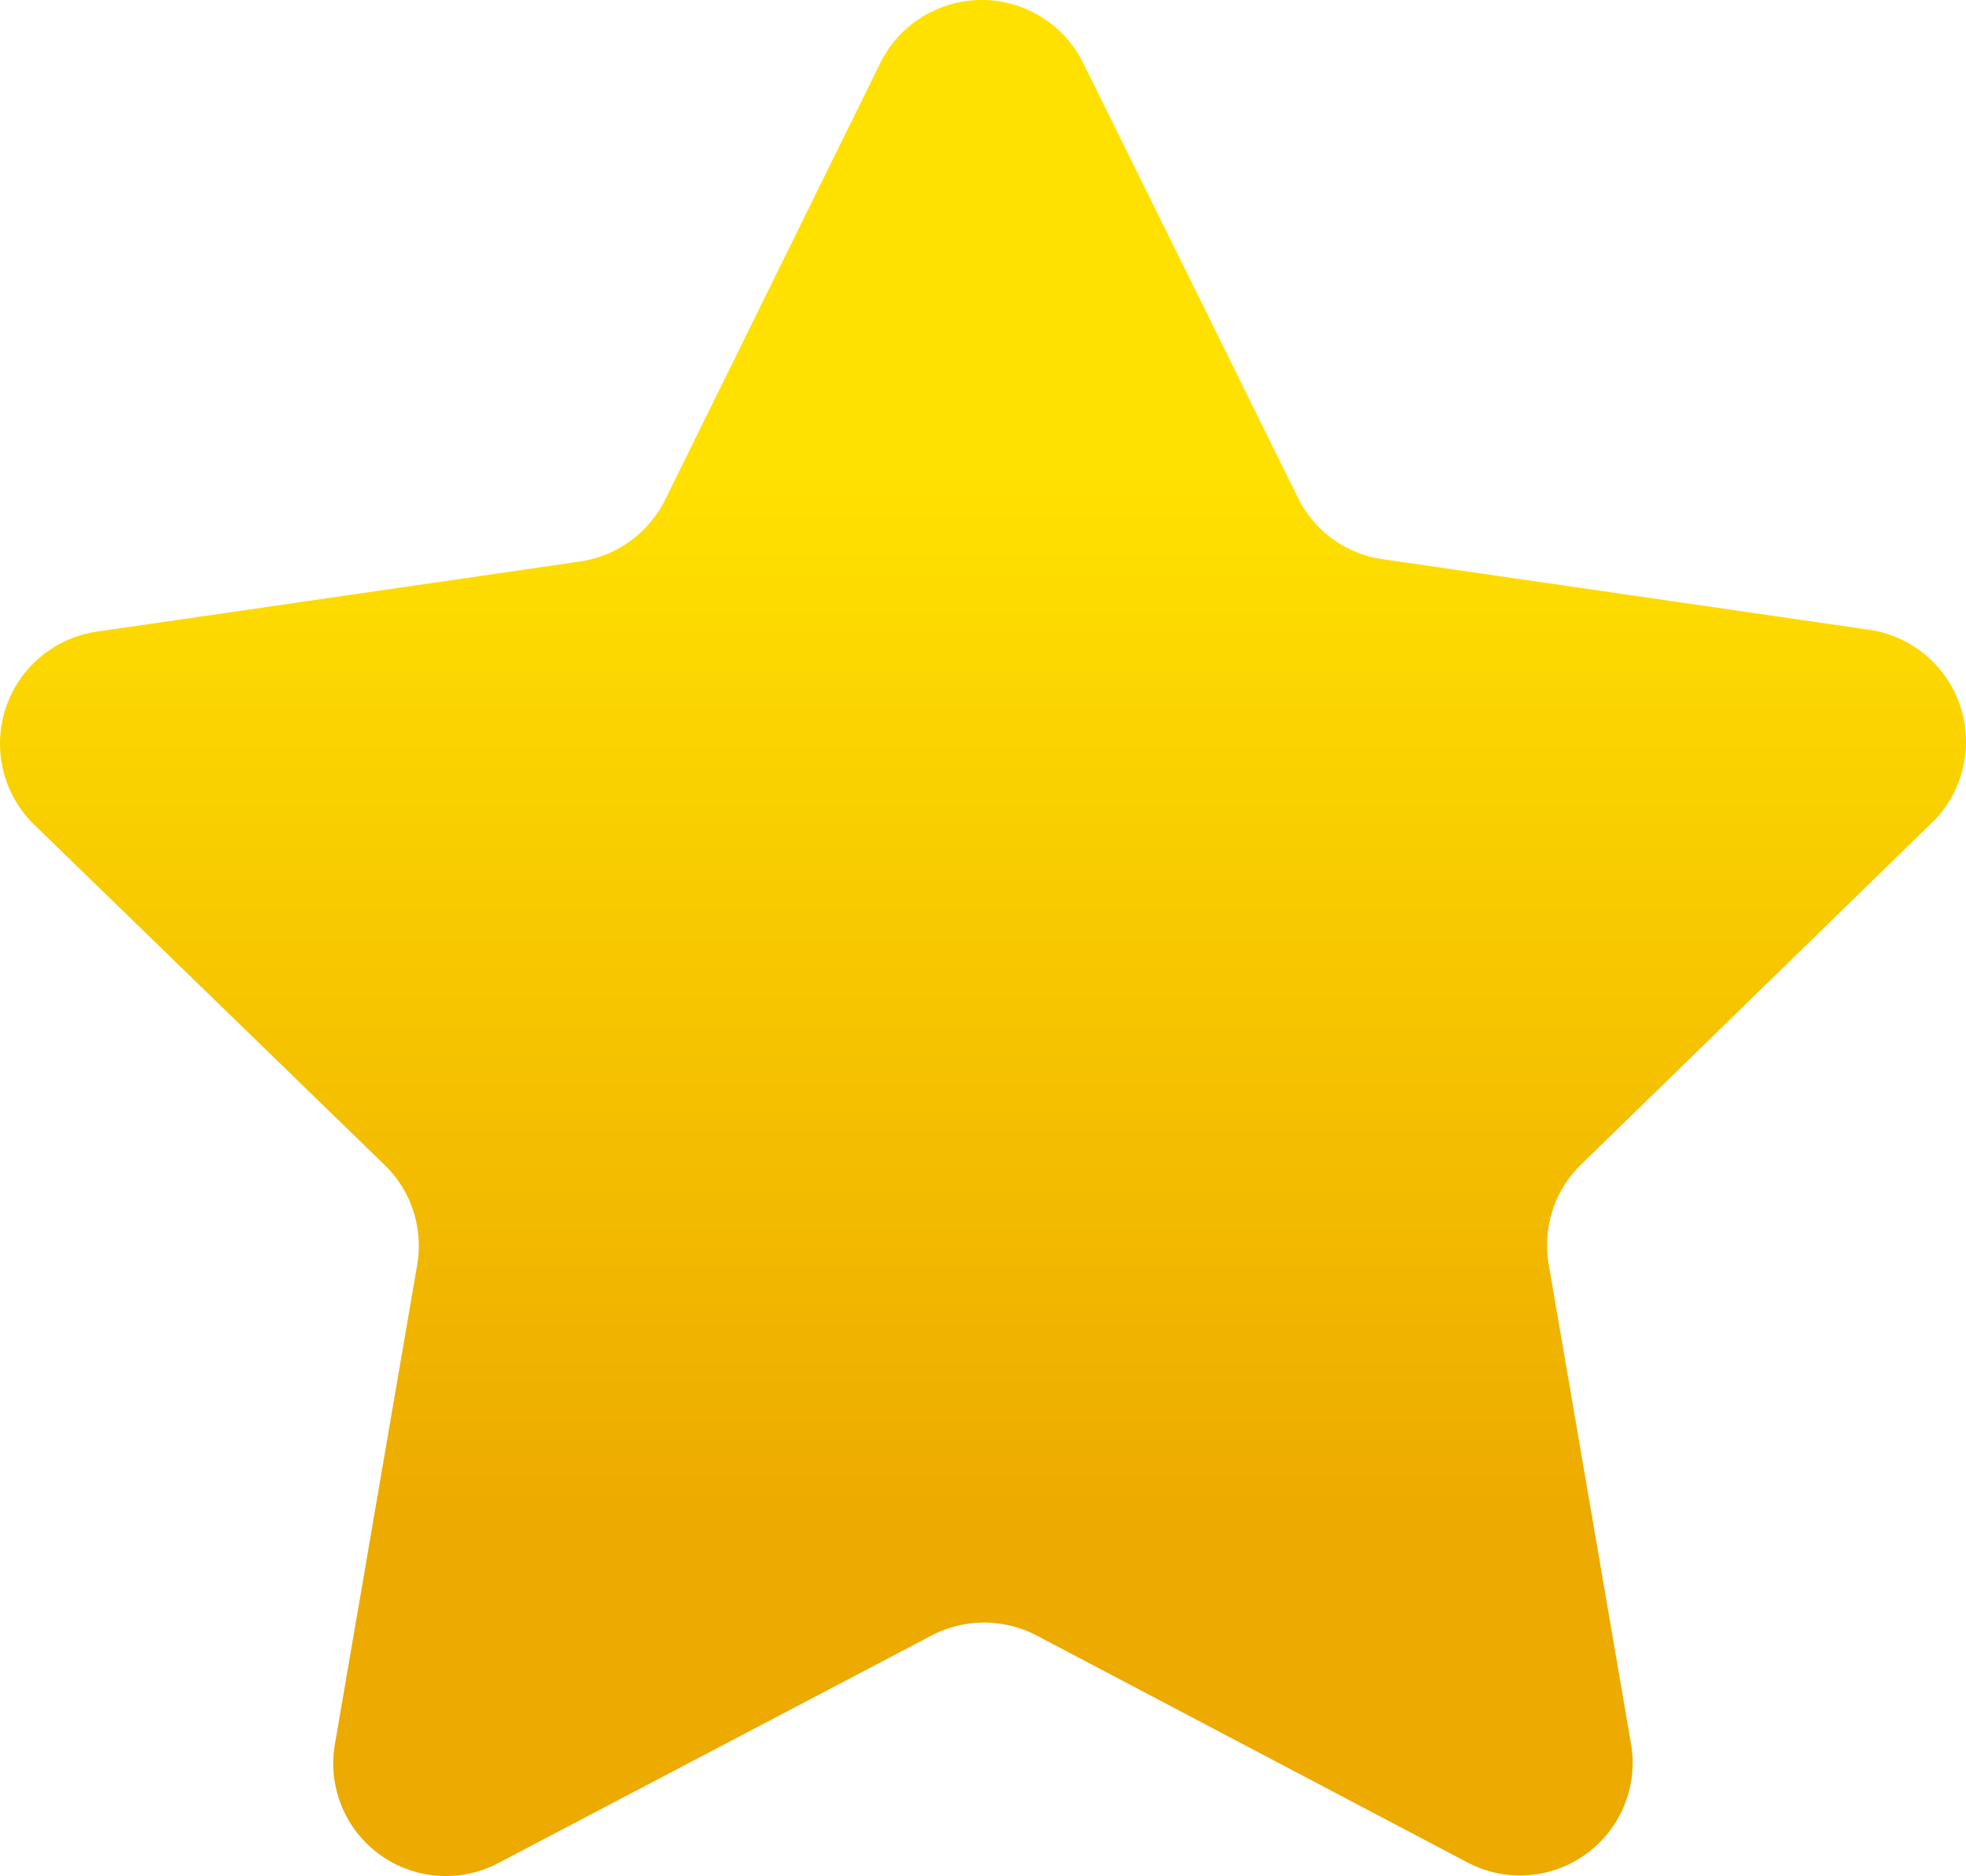 <svg xmlns="http://www.w3.org/2000/svg" xmlns:xlink="http://www.w3.org/1999/xlink" width="33.172" height="31.66" viewBox="0 0 33.172 31.66">
  <defs>
    <linearGradient id="linear-gradient" x1="0.5" y1="0.254" x2="0.5" y2="0.808" gradientUnits="objectBoundingBox">
      <stop offset="0" stop-color="#ffe100"/>
      <stop offset="1" stop-color="#edaa00"/>
    </linearGradient>
  </defs>
  <g id="icons" transform="translate(-7.43 -8.16)">
    <g id="Layer_3" data-name="Layer 3">
      <path id="Path_1747" data-name="Path 1747" d="M25.71,9.23l3.64,7.37a1.89,1.89,0,0,0,1.43,1l8.13,1.18A1.91,1.91,0,0,1,40,22.07l-5.89,5.74a1.9,1.9,0,0,0-.55,1.68l1.39,8.1a1.9,1.9,0,0,1-2.76,2l-7.27-3.83a1.91,1.91,0,0,0-1.77,0L15.84,39.6a1.9,1.9,0,0,1-2.76-2l1.39-8.1a1.9,1.9,0,0,0-.55-1.68L8,22.07a1.91,1.91,0,0,1,1.06-3.25l8.13-1.18a1.92,1.92,0,0,0,1.44-1l3.63-7.37a1.91,1.91,0,0,1,3.45-.04Z" fill="url(#linear-gradient)"/>
    </g>
  </g>
</svg>
